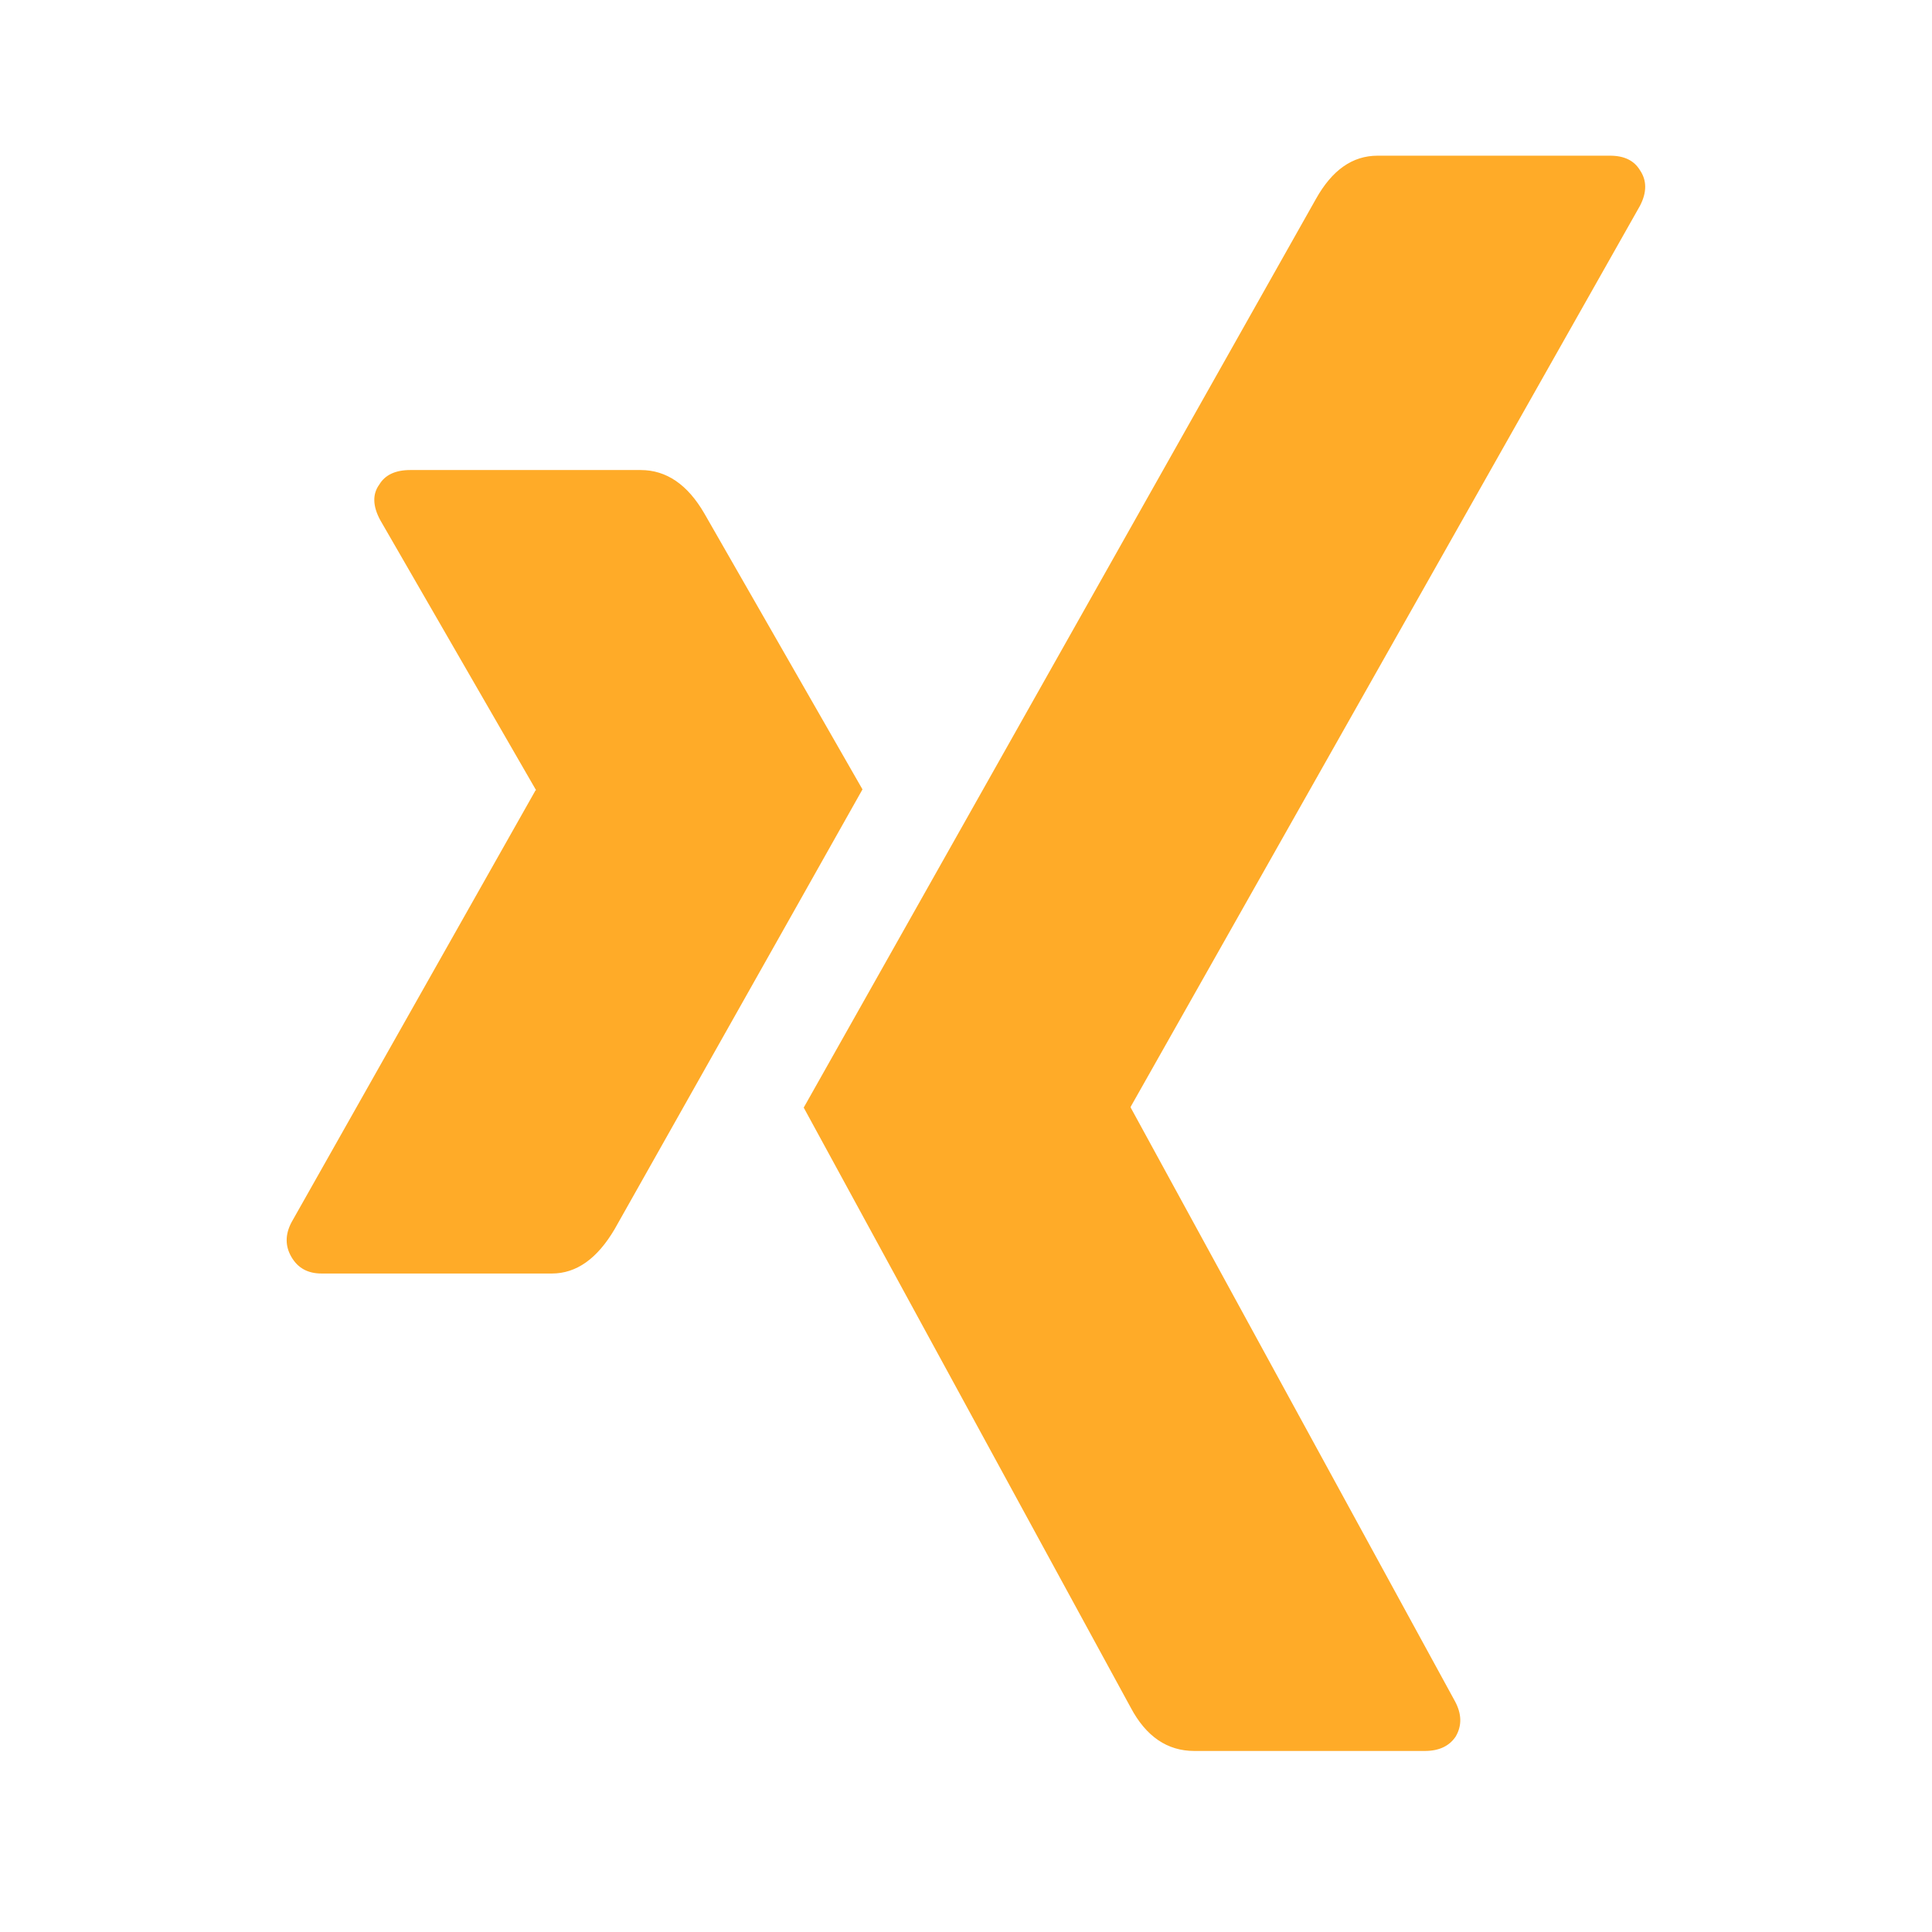<?xml version="1.0" encoding="utf-8"?>
<!-- Generator: Adobe Illustrator 16.0.3, SVG Export Plug-In . SVG Version: 6.00 Build 0)  -->
<!DOCTYPE svg PUBLIC "-//W3C//DTD SVG 1.1//EN" "http://www.w3.org/Graphics/SVG/1.1/DTD/svg11.dtd">
<svg version="1.1" id="Ebene_1" xmlns="http://www.w3.org/2000/svg" xmlns:xlink="http://www.w3.org/1999/xlink" x="0px" y="0px"
	 width="24px" height="24px" viewBox="224.115 224.115 24 24" enable-background="new 224.115 224.115 24 24" xml:space="preserve">
<g>
	<g>
		<path fill="#FFAB28" d="M232.865,230.494c-0.208-0.359-0.471-0.54-0.791-0.54h-2.864c-0.183,0-0.312,0.061-0.383,0.18
			c-0.087,0.119-0.083,0.268,0.012,0.443l1.929,3.343c0.008,0.008,0.008,0.012,0,0.012l-3.032,5.367c-0.08,0.152-0.08,0.296,0,0.432
			c0.08,0.137,0.204,0.204,0.372,0.204h2.863c0.304,0,0.563-0.184,0.779-0.551c1.973-3.499,3-5.32,3.079-5.463L232.865,230.494z"/>
		<path fill="#FFAB28" d="M244.487,226.672c0.087-0.167,0.087-0.315,0-0.443c-0.073-0.12-0.195-0.18-0.371-0.18h-2.888
			c-0.313,0-0.566,0.179-0.767,0.539c-4.098,7.269-6.218,11.031-6.362,11.286l4.062,7.453c0.191,0.36,0.455,0.539,0.79,0.539h2.863
			c0.177,0,0.304-0.06,0.384-0.179c0.08-0.137,0.076-0.284-0.012-0.444l-4.025-7.369v-0.011L244.487,226.672z"/>
	</g>
</g>
</svg>
